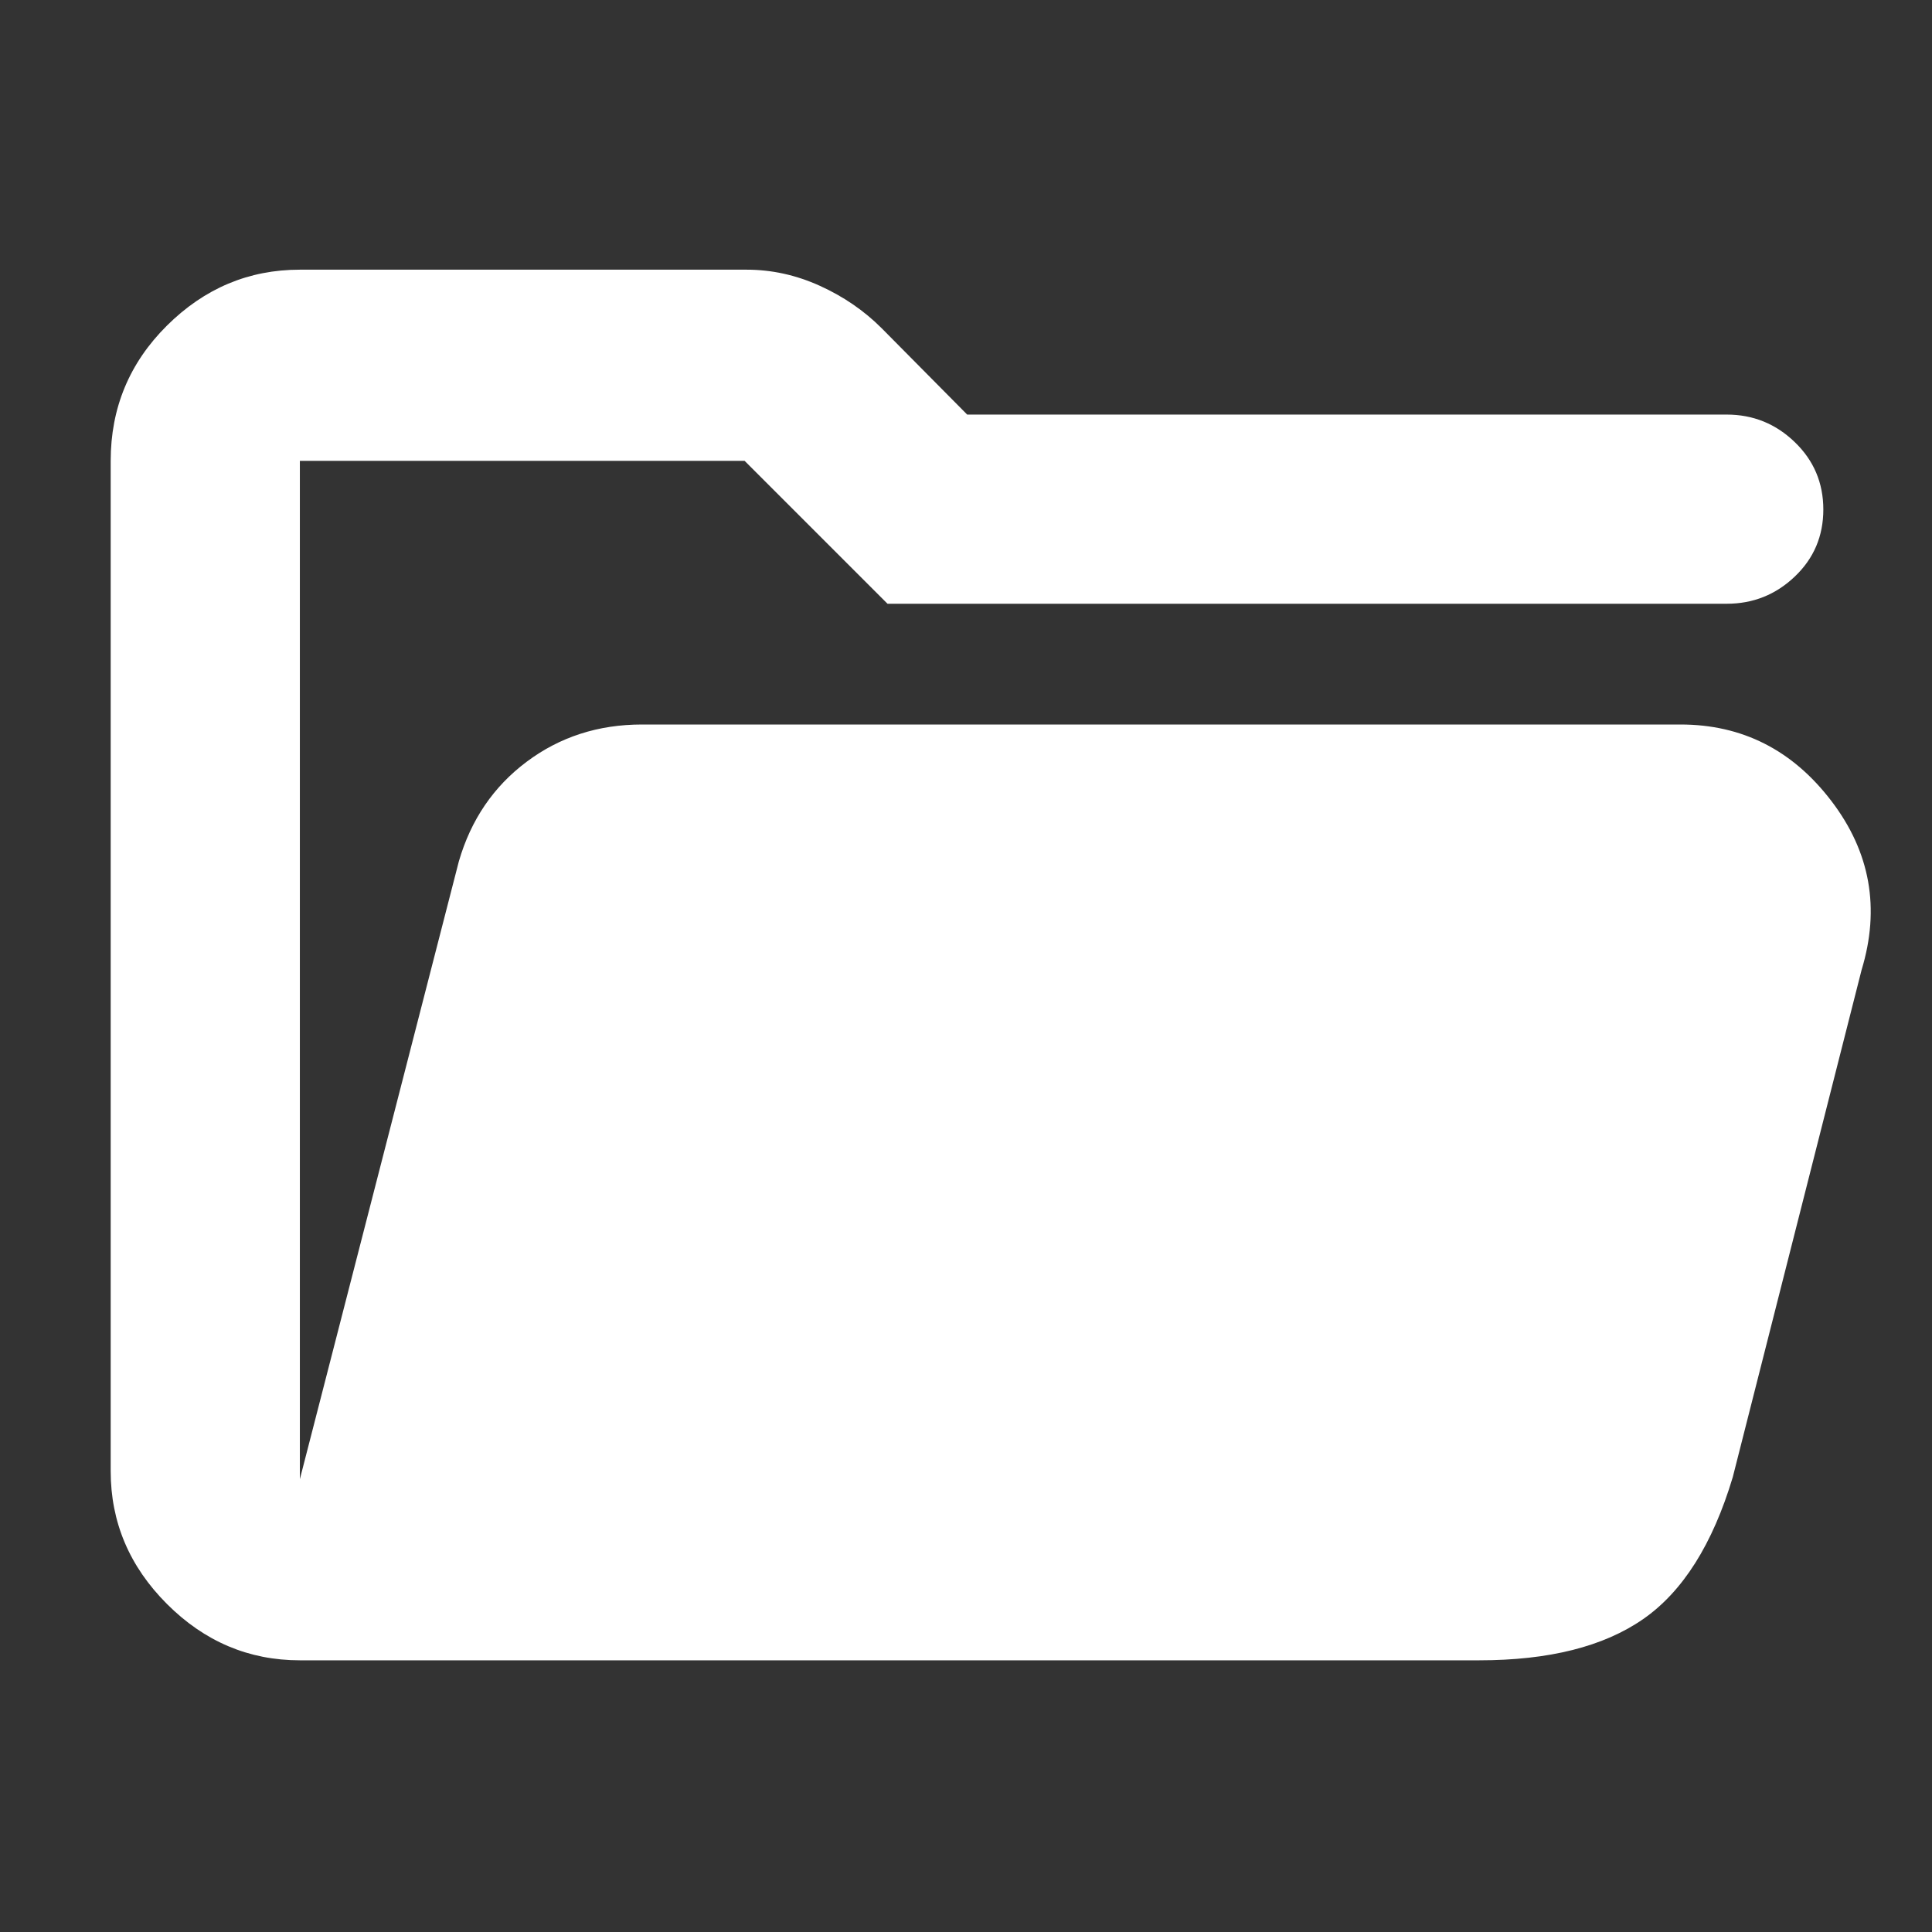 <svg height="48" viewBox="0 -960 960 960" width="48" xmlns="http://www.w3.org/2000/svg"><rect x="0" y="-960" width="960" height="960" fill="#333333" stroke="none"/><path fill="rgb(255, 255, 255)" d="m149-135c-25.367 0-47.377-9.327-66.03-27.98-18.647-18.647-27.97-40.653-27.97-66.02v-502c0-26.307 9.323-48.717 27.97-67.23 18.653-18.513 40.663-27.77 66.03-27.77h222c12.46 0 24.573 2.667 36.34 8 11.773 5.333 22.023 12.363 30.75 21.09l42.5 42.91h377.41c13.087 0 24.357 4.56 33.81 13.68 9.46 9.113 14.19 20.28 14.19 33.5 0 13.213-4.73 24.32-14.19 33.32-9.453 9-20.723 13.5-33.81 13.5h-417l-71-71h-221v506l79-307c6-20.667 17.237-37.167 33.71-49.5s35.57-18.5 57.29-18.5h516c30.667 0 55.667 12.667 75 38s24.333 53.333 15 84l-64 252c-10 33.333-24.833 56.833-44.5 70.5s-46.833 20.5-81.5 20.5zm0-397v-199z"/></svg>